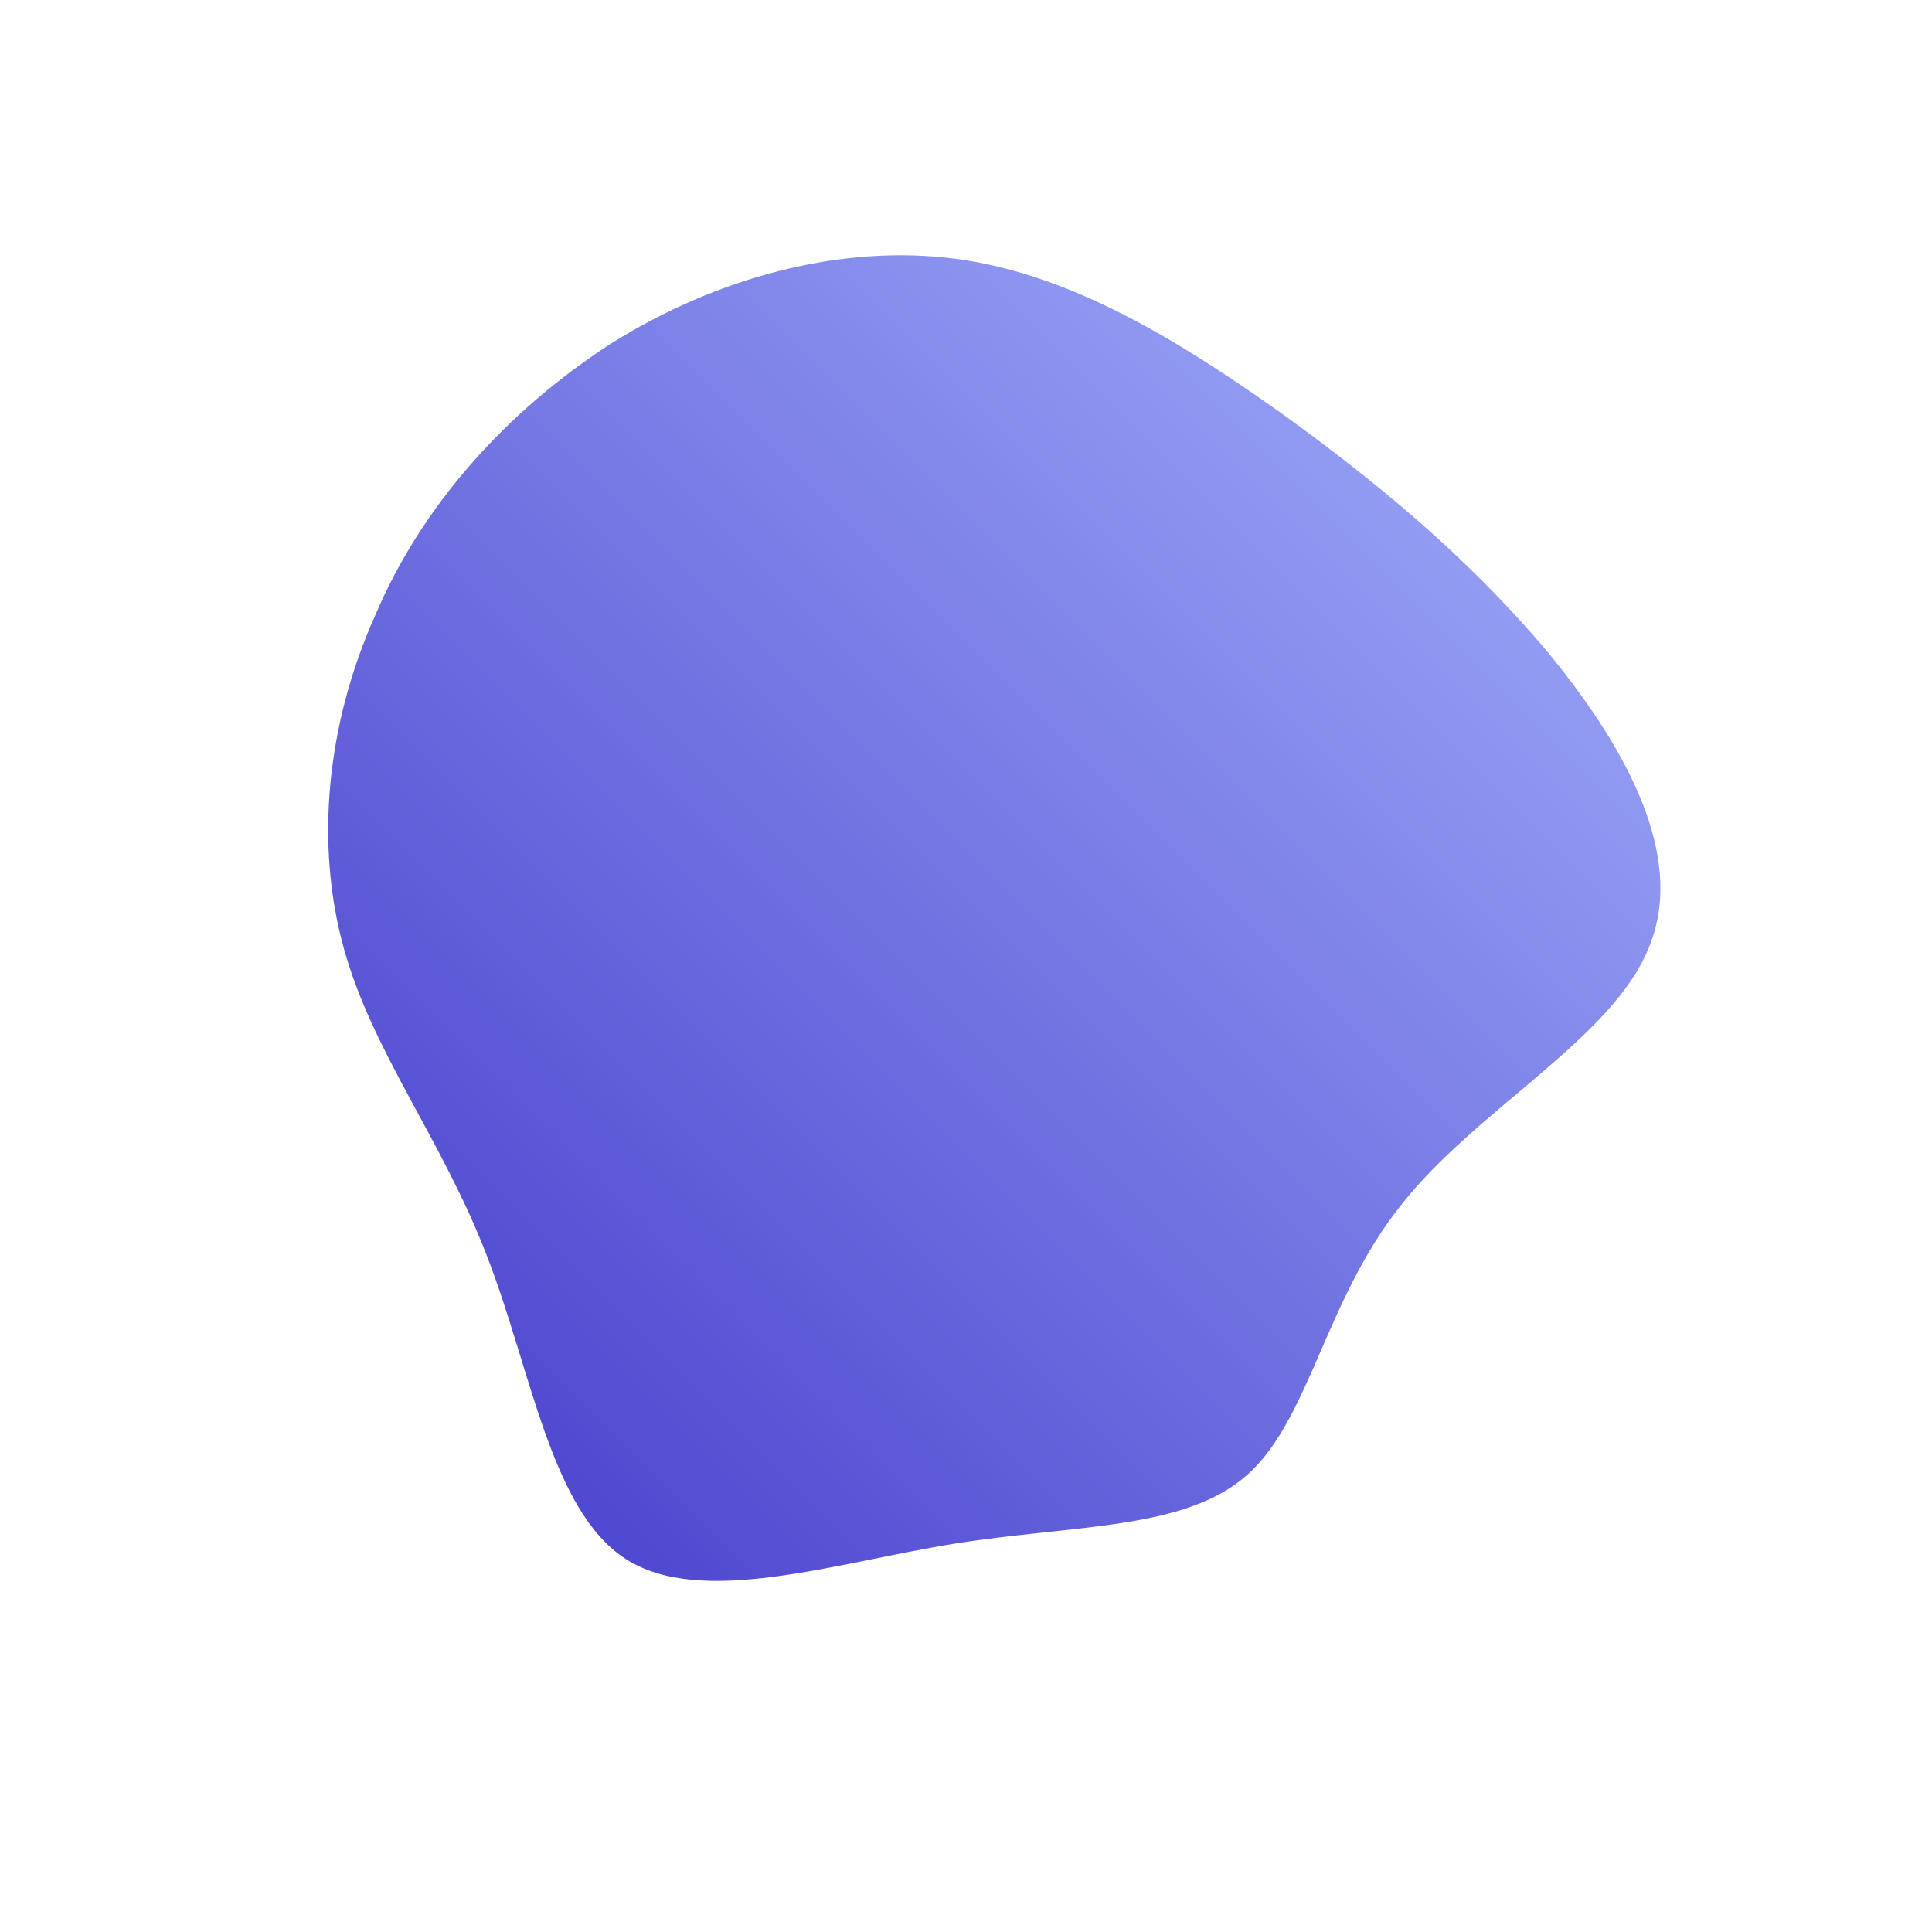 <!--?xml version="1.0" standalone="no"?-->
              <svg id="sw-js-blob-svg" viewBox="0 0 100 100" xmlns="http://www.w3.org/2000/svg" version="1.1">
                    <defs> 
                        <linearGradient id="sw-gradient" x1="0" x2="1" y1="1" y2="0">
                            <stop id="stop1" stop-color="rgba(67, 56, 202, 1)" offset="0%"></stop>
                            <stop id="stop2" stop-color="rgba(165, 180, 252, 1)" offset="100%"></stop>
                        </linearGradient>
                    </defs>
                <path fill="url(#sw-gradient)" d="M16.2,-28.7C21.2,-25.1,25.8,-21.3,29.9,-16.5C33.9,-11.7,37.3,-5.9,35.4,-1.1C33.6,3.7,26.4,7.4,22.5,12.4C18.6,17.3,17.8,23.4,14.6,26.3C11.4,29.2,5.7,28.9,-0.6,29.9C-6.8,30.9,-13.7,33.2,-17.6,30.7C-21.5,28.2,-22.5,20.9,-24.8,15C-27.1,9,-30.7,4.5,-32.2,-0.9C-33.7,-6.3,-33.1,-12.5,-30.6,-18.1C-28.2,-23.8,-23.8,-28.7,-18.4,-32.2C-13,-35.6,-6.5,-37.4,-0.5,-36.6C5.5,-35.8,11.1,-32.3,16.2,-28.7Z" width="100%" height="100%" transform="translate(50 50)" stroke-width="0" style="transition: all 0.3s ease 0s;" stroke="url(#sw-gradient)"></path>
              </svg>
